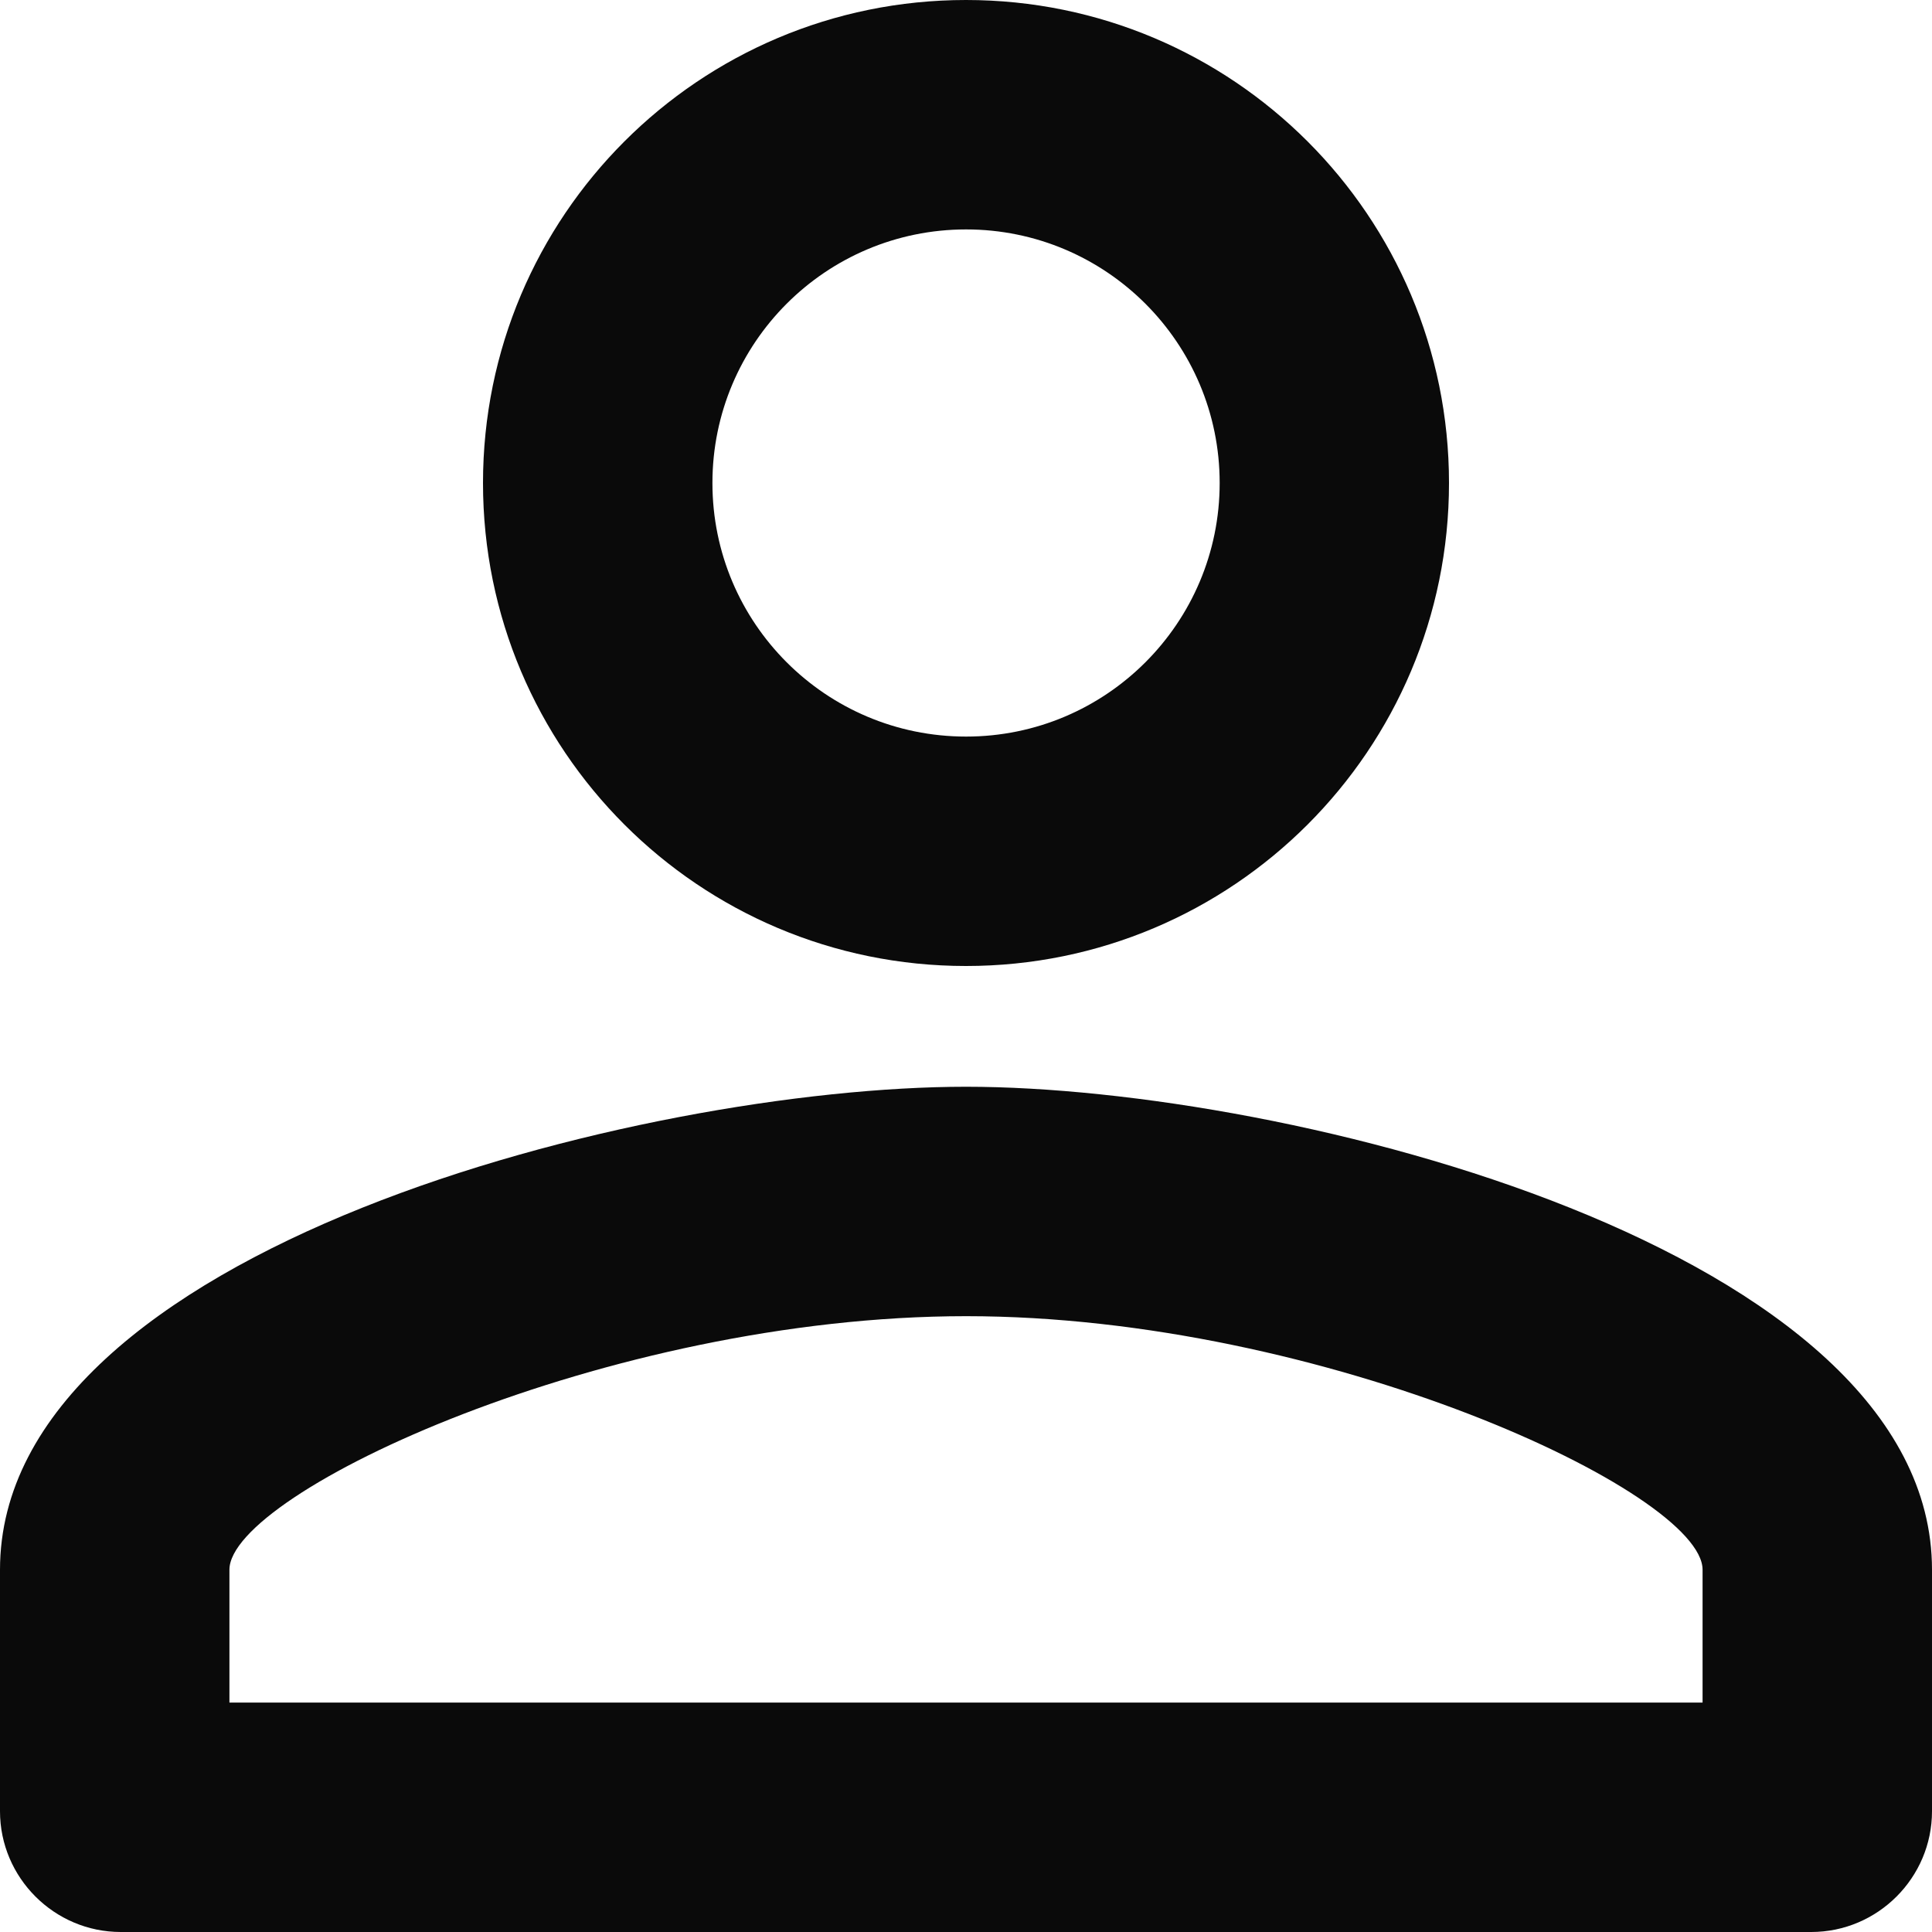 <svg width="20" height="20" viewBox="0 0 20 20" fill="none" xmlns="http://www.w3.org/2000/svg">
<path fill-rule="evenodd" clip-rule="evenodd" d="M10 0C7.237 0 5 2.237 5 5C5 7.763 7.237 10 10 10C12.762 10 15 7.763 15 5C15 2.237 12.762 0 10 0ZM12.626 5C12.626 3.55 11.45 2.375 10.001 2.375C8.55 2.375 7.375 3.55 7.375 5C7.375 6.45 8.55 7.625 10.001 7.625C11.45 7.625 12.626 6.45 12.626 5ZM17.625 16.25C17.625 15.45 13.713 13.625 10.001 13.625C6.288 13.625 2.375 15.45 2.375 16.25V17.625H17.625V16.25ZM0 16.25C0 12.925 6.662 11.25 10 11.25C13.338 11.25 20 12.925 20 16.25V18.75C20 19.438 19.438 20 18.75 20H1.25C0.562 20 0 19.438 0 18.75V16.25Z" fill="#0A0A0A"/>
</svg>
